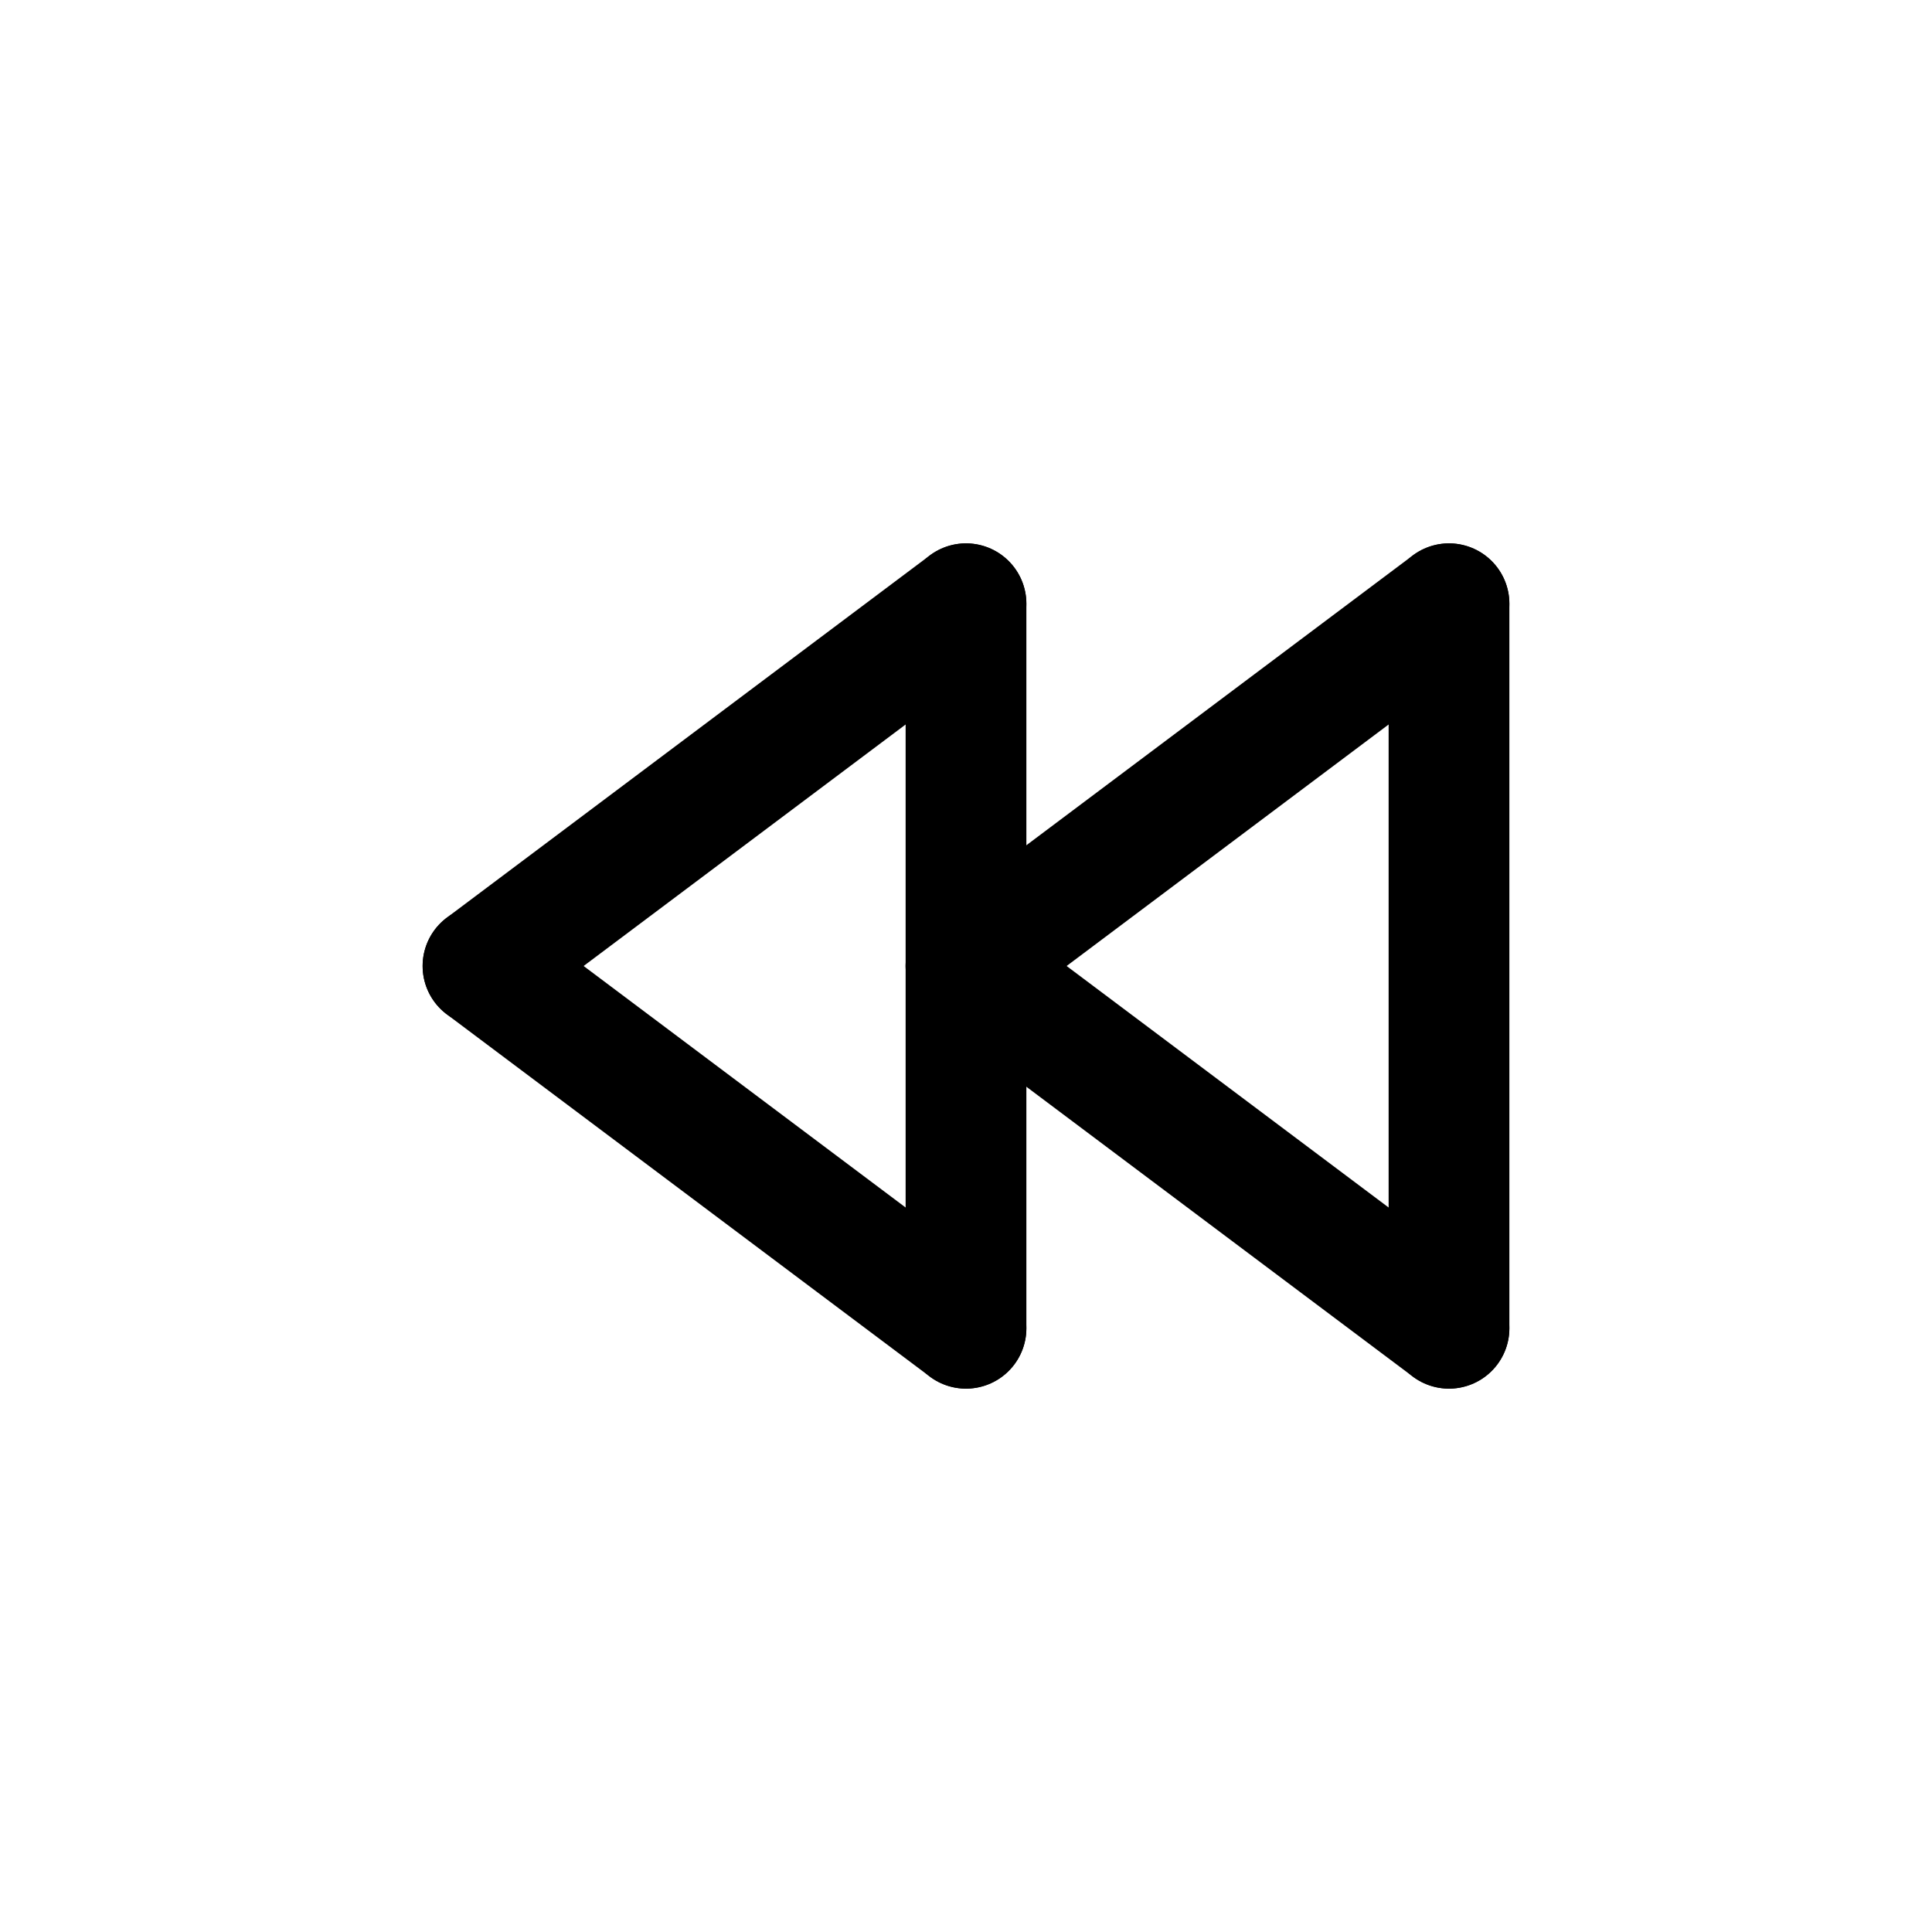 <svg width="16" height="16" viewBox="0 0 16 16" fill="none" xmlns="http://www.w3.org/2000/svg">
<path d="M8 8L12 5" stroke="black" stroke-linecap="round"/>
<path d="M8 8L12 11" stroke="black" stroke-linecap="round"/>
<path d="M12 5V11" stroke="black" stroke-linecap="round"/>
<path d="M4 8L8 5" stroke="black" stroke-linecap="round"/>
<path d="M4 8L8 11" stroke="black" stroke-linecap="round"/>
<path d="M8 5V11" stroke="black" stroke-linecap="round"/>
</svg>
